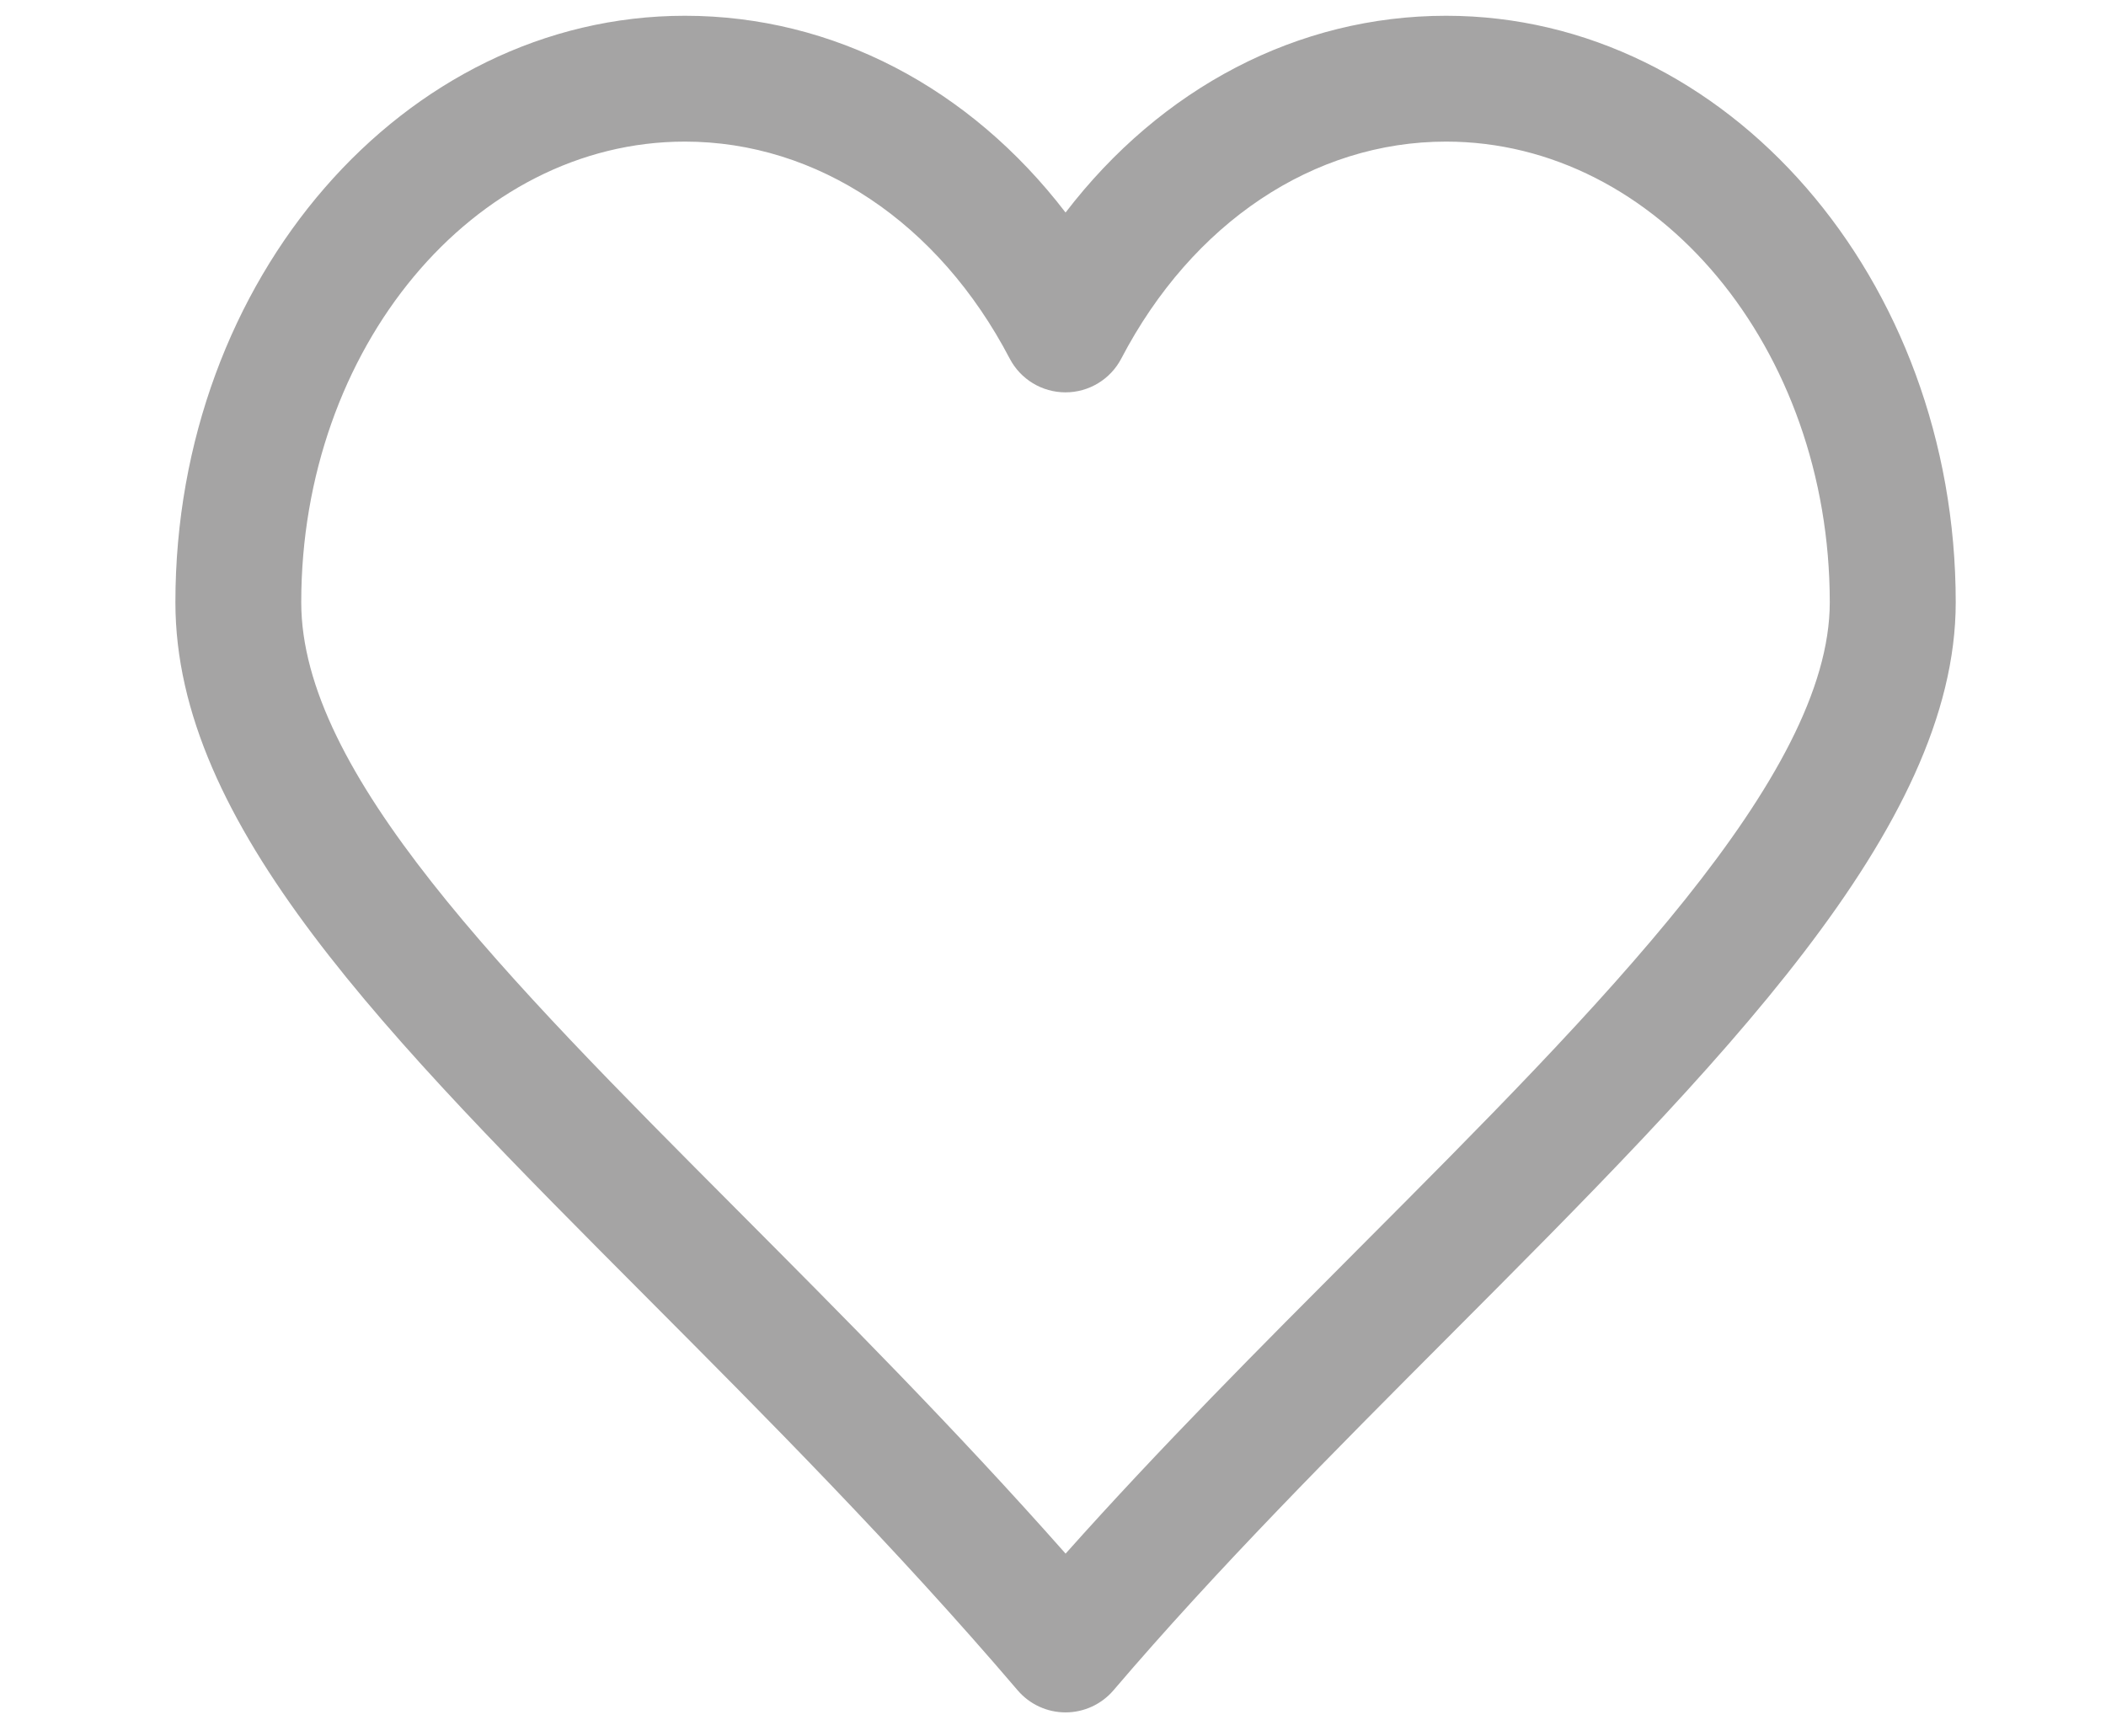 <?xml version="1.0" encoding="utf-8"?>
<!-- Generator: Adobe Illustrator 16.0.0, SVG Export Plug-In . SVG Version: 6.00 Build 0)  -->
<!DOCTYPE svg PUBLIC "-//W3C//DTD SVG 1.1//EN" "http://www.w3.org/Graphics/SVG/1.1/DTD/svg11.dtd">
<svg version="1.1" id="Isolation_Mode" xmlns="http://www.w3.org/2000/svg" xmlns:xlink="http://www.w3.org/1999/xlink" x="0px"
	 y="0px" width="57.417px" height="47.346px" viewBox="0 0 57.417 47.346" enable-background="new 0 0 57.417 47.346"
	 xml:space="preserve">
<g>
	<path fill="#A5A4A4" d="M29.05,46.691c-0.502,0-0.979-0.22-1.306-0.603c-3.325-3.898-6.901-7.487-10.056-10.654
		C10.478,28.198,4.782,22.481,4.782,16.423c0-8.819,6.231-15.993,13.891-15.993c4.042,0,7.77,1.963,10.378,5.365
		c2.607-3.402,6.335-5.365,10.375-5.365c7.661,0,13.894,7.174,13.894,15.993c0,6.159-6.407,12.584-13.827,20.025
		c-3.105,3.114-6.316,6.335-9.136,9.641C30.03,46.471,29.553,46.691,29.05,46.691z M18.672,3.861
		c-5.767,0-10.459,5.635-10.459,12.562c0,4.641,5.518,10.178,11.906,16.589c2.794,2.805,5.915,5.937,8.933,9.35
		c2.557-2.87,5.322-5.643,8.009-8.337c6.596-6.614,12.825-12.862,12.825-17.602c0-6.926-4.693-12.562-10.462-12.562
		c-3.608,0-6.919,2.211-8.854,5.916c-0.296,0.566-0.882,0.921-1.521,0.921l0,0c-0.639,0-1.225-0.355-1.521-0.921
		C25.594,6.073,22.283,3.861,18.672,3.861z"/>
</g>
</svg>
